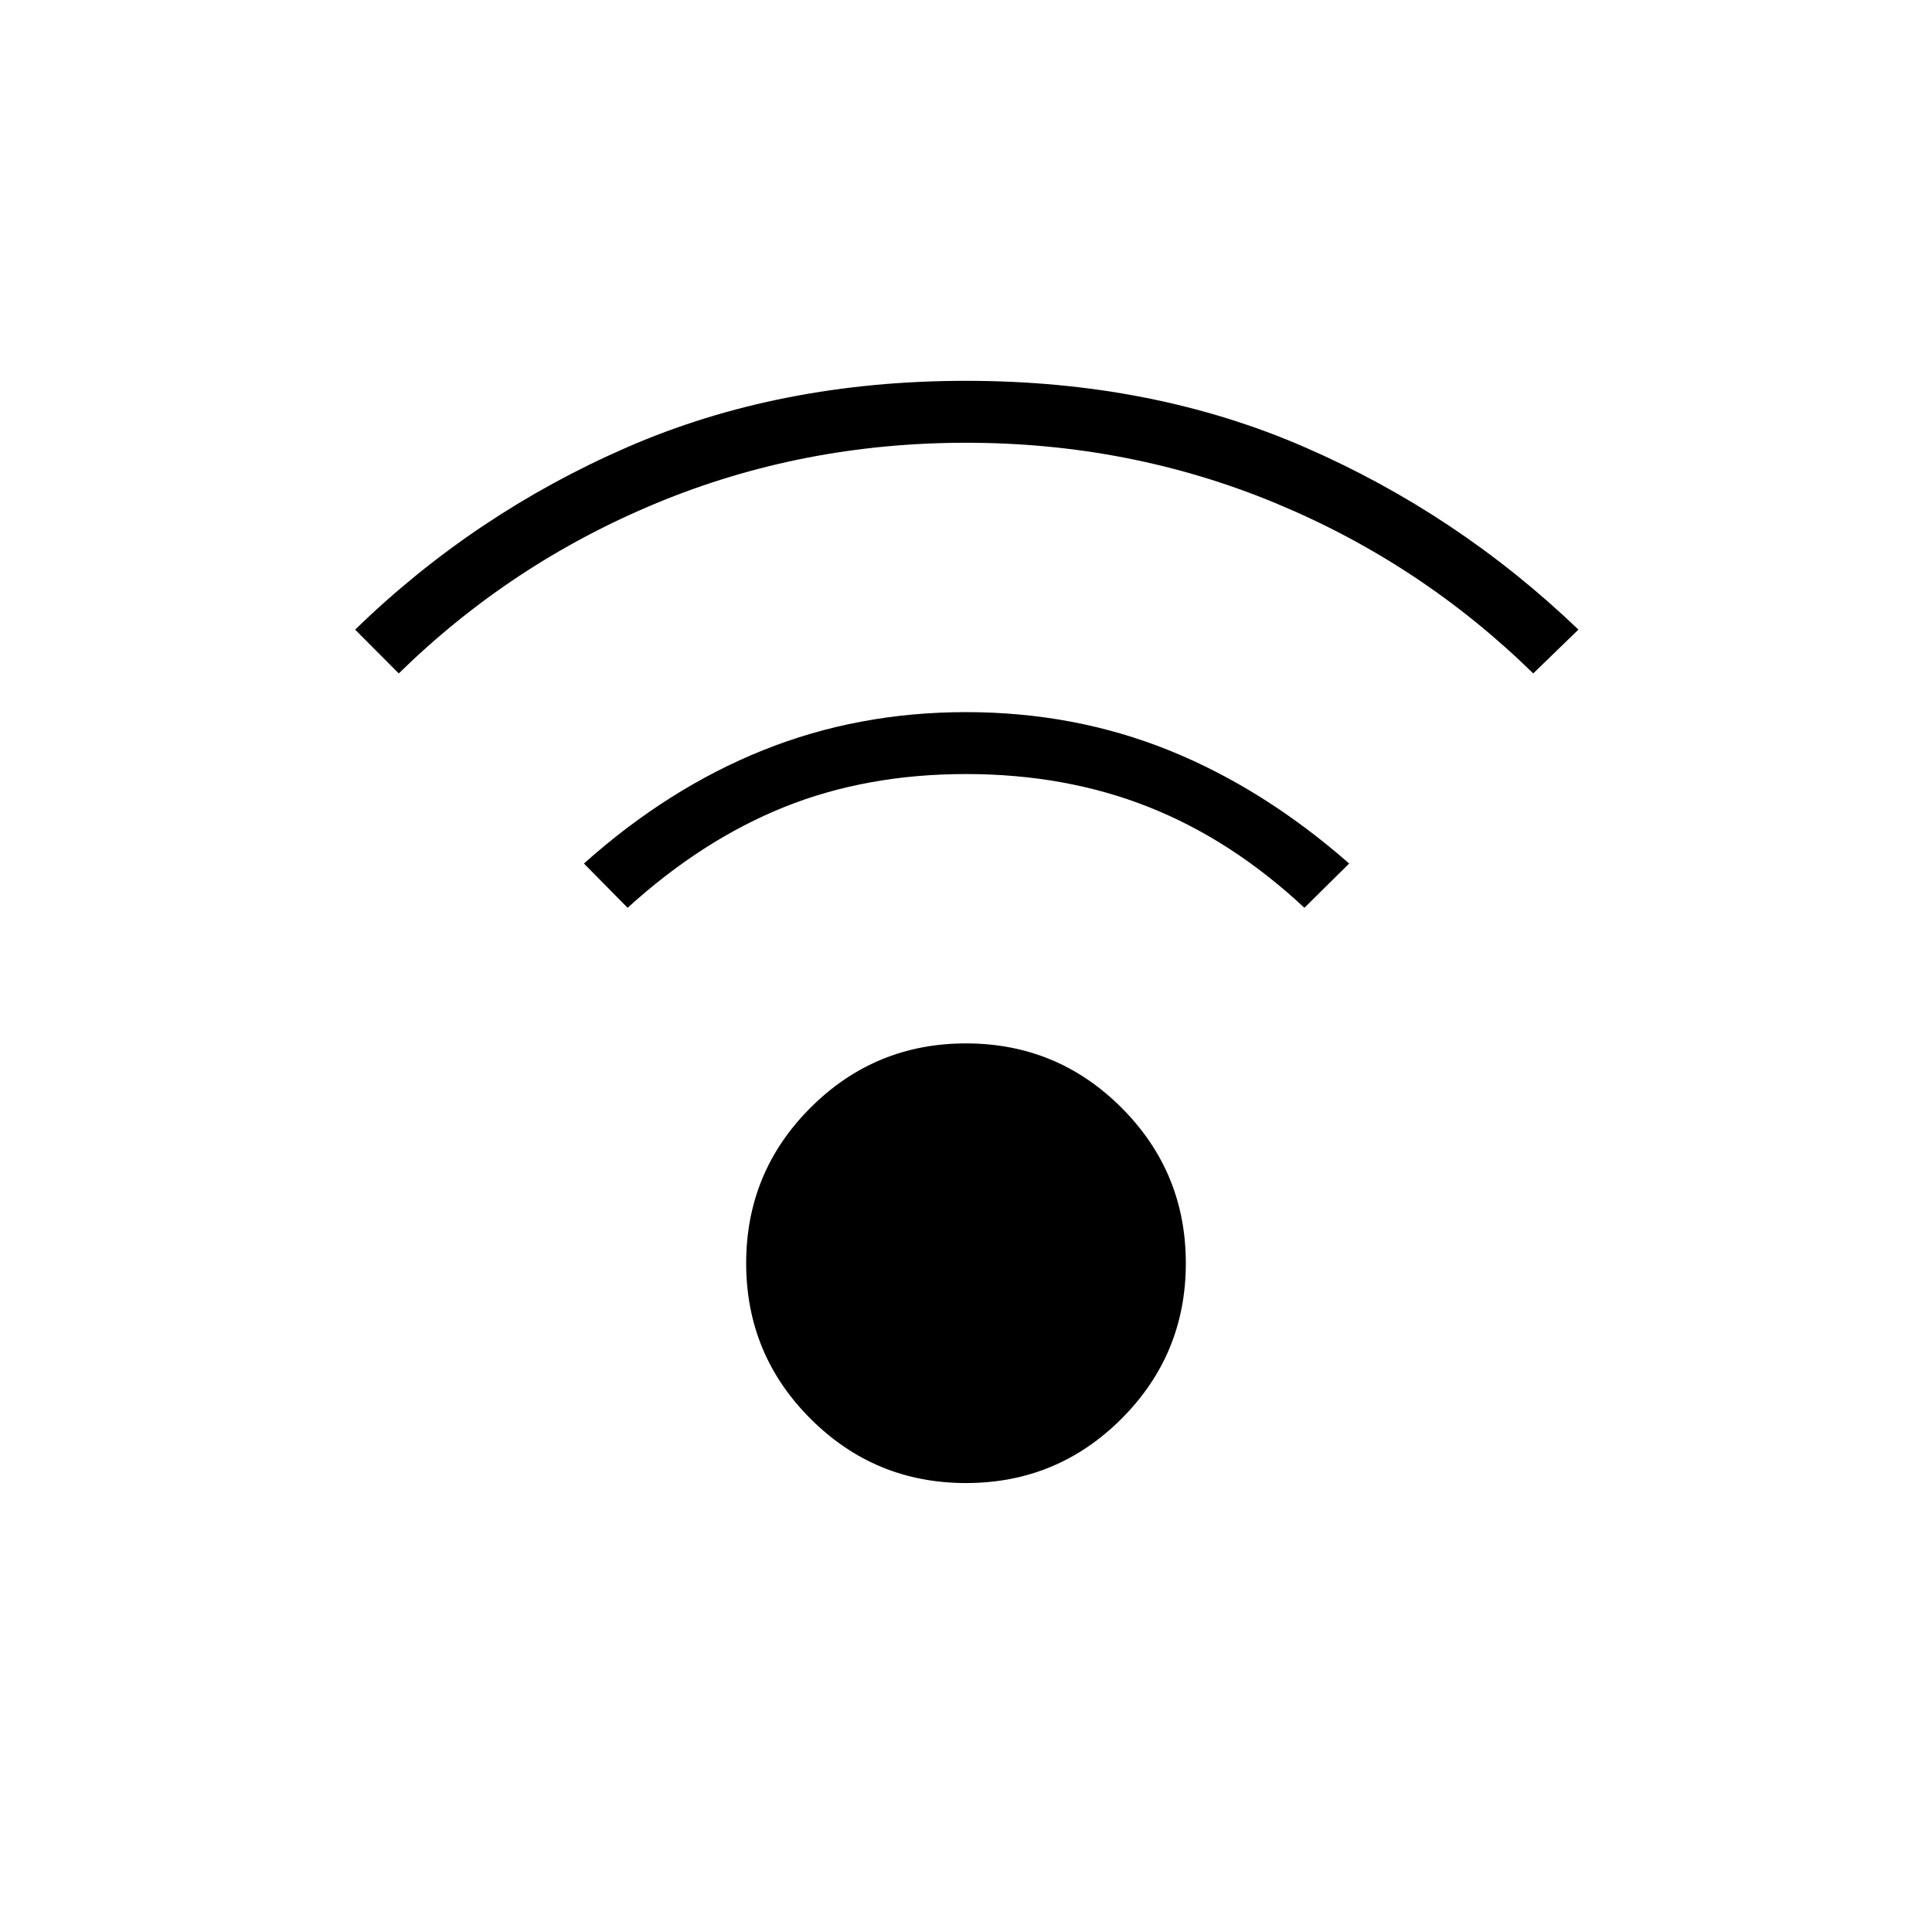 <svg xmlns="http://www.w3.org/2000/svg" height="48" viewBox="0 -960 960 960" width="48"><path d="M480-223.08q-45.31 0-77.27-31.96-31.96-31.96-31.96-77.27 0-45.31 31.96-77.27 31.96-31.96 77.27-31.96 45.31 0 77.27 31.96 31.96 31.96 31.96 77.27 0 45.31-31.96 77.27-31.96 31.96-77.27 31.96Zm-281.85-402.3-21.69-21.77q59.23-57.54 135.08-90.58 75.84-33.04 168.46-33.04t168.46 33.04q75.85 33.04 135.85 90.58l-22.46 21.77q-55.85-54.7-128.16-84.66Q561.38-740 480-740t-153.69 29.96Q254-680.08 198.15-625.38Zm450 116.46q-36.07-33.7-77.38-50.08-41.31-16.38-90.77-16.38-49.46 0-90.27 16.38-40.81 16.38-77.88 50.08l-21.7-22q41.77-37.31 88.93-56.27 47.15-18.96 100.92-18.96t100.81 18.96q47.04 18.96 89.58 56.27l-22.24 22Z"/></svg>